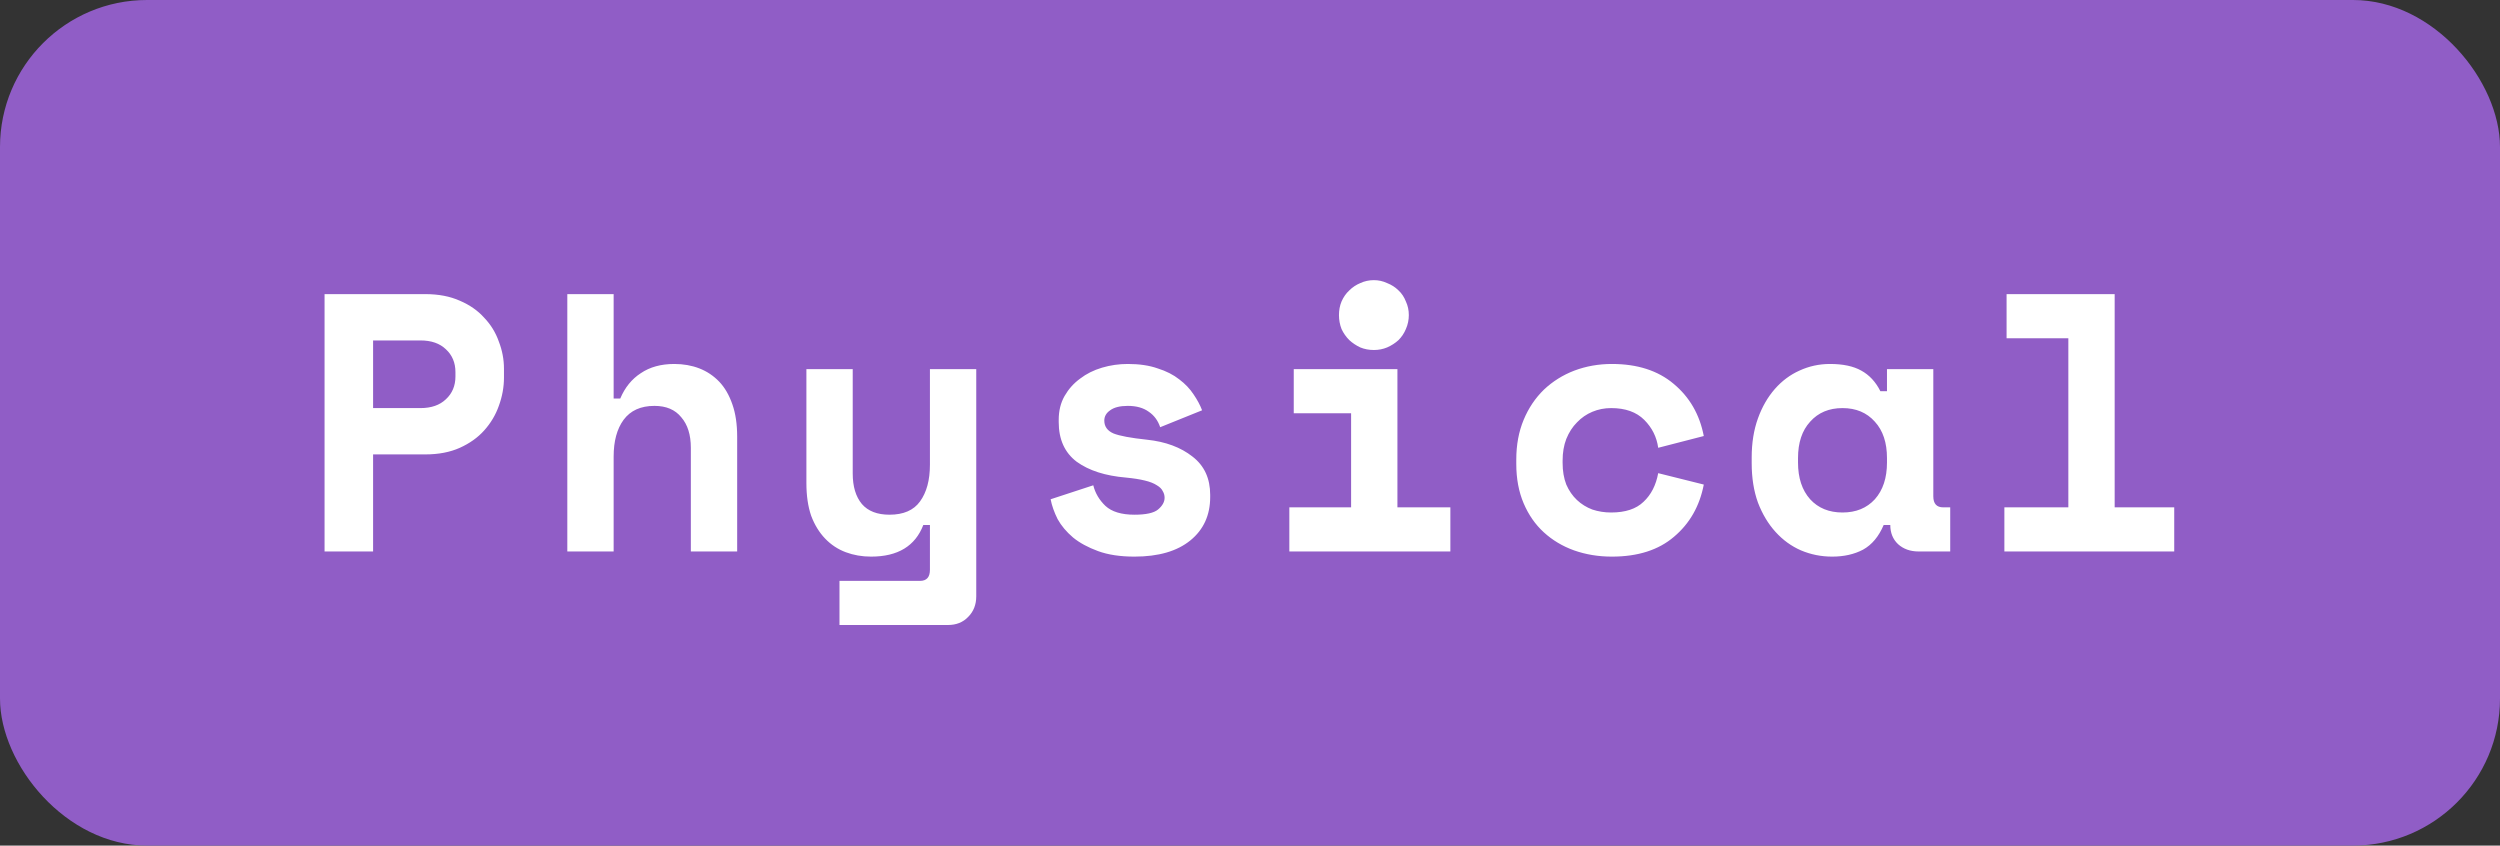 <svg width="68" height="23" viewBox="0 0 68 23" fill="none" xmlns="http://www.w3.org/2000/svg">
<rect x="0" y="0" width="68" height="23" fill="#333333" stroke="none"/>
<rect width="68" height="23" rx="4" fill="#905DC6"/>
<path d="M10.148 12.36V15H8.828V8H11.568C11.928 8 12.241 8.06 12.508 8.18C12.774 8.293 12.995 8.447 13.168 8.64C13.348 8.827 13.481 9.043 13.568 9.29C13.661 9.53 13.708 9.777 13.708 10.03V10.27C13.708 10.53 13.661 10.787 13.568 11.04C13.481 11.287 13.348 11.51 13.168 11.71C12.995 11.903 12.774 12.06 12.508 12.18C12.241 12.3 11.928 12.36 11.568 12.36H10.148ZM10.148 11.1H11.438C11.731 11.1 11.961 11.02 12.128 10.86C12.301 10.7 12.388 10.493 12.388 10.24V10.12C12.388 9.867 12.301 9.66 12.128 9.5C11.961 9.34 11.731 9.26 11.438 9.26H10.148V11.1ZM16.691 15H15.431V8H16.691V10.84H16.871C16.997 10.54 17.184 10.31 17.431 10.15C17.677 9.983 17.981 9.9 18.341 9.9C18.587 9.9 18.814 9.94 19.021 10.02C19.227 10.1 19.407 10.22 19.561 10.38C19.714 10.54 19.834 10.747 19.921 11C20.008 11.247 20.051 11.54 20.051 11.88V15H18.791V12.18C18.791 11.827 18.704 11.55 18.531 11.35C18.364 11.143 18.121 11.04 17.801 11.04C17.427 11.04 17.148 11.167 16.961 11.42C16.781 11.667 16.691 12 16.691 12.42V15ZM25.294 10.04H26.554V16.22C26.554 16.447 26.481 16.633 26.334 16.78C26.194 16.927 26.011 17 25.784 17H22.834V15.8H25.024C25.204 15.8 25.294 15.7 25.294 15.5V14.28H25.114C24.894 14.853 24.421 15.14 23.694 15.14C23.447 15.14 23.217 15.1 23.004 15.02C22.791 14.94 22.604 14.817 22.444 14.65C22.284 14.483 22.157 14.277 22.064 14.03C21.977 13.777 21.934 13.48 21.934 13.14V10.04H23.194V12.88C23.194 13.233 23.277 13.51 23.444 13.71C23.611 13.903 23.861 14 24.194 14C24.574 14 24.851 13.88 25.024 13.64C25.204 13.393 25.294 13.06 25.294 12.64V10.04ZM30.037 11.44C30.037 11.6 30.12 11.717 30.287 11.79C30.454 11.857 30.757 11.913 31.197 11.96C31.704 12.013 32.117 12.167 32.437 12.42C32.757 12.667 32.917 13.013 32.917 13.46V13.52C32.917 14.013 32.737 14.407 32.377 14.7C32.017 14.993 31.51 15.14 30.857 15.14C30.47 15.14 30.14 15.09 29.867 14.99C29.594 14.89 29.367 14.767 29.187 14.62C29.007 14.467 28.867 14.3 28.767 14.12C28.674 13.933 28.61 13.753 28.577 13.58L29.737 13.2C29.79 13.413 29.9 13.6 30.067 13.76C30.24 13.92 30.504 14 30.857 14C31.17 14 31.384 13.953 31.497 13.86C31.617 13.76 31.677 13.653 31.677 13.54C31.677 13.473 31.66 13.413 31.627 13.36C31.6 13.3 31.547 13.247 31.467 13.2C31.387 13.147 31.277 13.103 31.137 13.07C31.004 13.037 30.834 13.01 30.627 12.99C30.067 12.943 29.62 12.8 29.287 12.56C28.96 12.313 28.797 11.953 28.797 11.48V11.42C28.797 11.173 28.85 10.957 28.957 10.77C29.064 10.583 29.204 10.427 29.377 10.3C29.55 10.167 29.75 10.067 29.977 10C30.204 9.933 30.437 9.9 30.677 9.9C30.99 9.9 31.26 9.94 31.487 10.02C31.72 10.093 31.917 10.193 32.077 10.32C32.237 10.44 32.367 10.577 32.467 10.73C32.567 10.877 32.644 11.02 32.697 11.16L31.557 11.62C31.497 11.44 31.394 11.3 31.247 11.2C31.1 11.093 30.91 11.04 30.677 11.04C30.464 11.04 30.304 11.08 30.197 11.16C30.09 11.233 30.037 11.327 30.037 11.44ZM35.07 13.8H36.75V11.24H35.19V10.04H38.01V13.8H39.45V15H35.07V13.8ZM38.32 8.57C38.32 8.703 38.293 8.83 38.24 8.95C38.193 9.063 38.127 9.163 38.04 9.25C37.953 9.33 37.85 9.397 37.73 9.45C37.617 9.497 37.497 9.52 37.37 9.52C37.237 9.52 37.113 9.497 37 9.45C36.887 9.397 36.787 9.33 36.7 9.25C36.613 9.163 36.543 9.063 36.49 8.95C36.443 8.83 36.42 8.703 36.42 8.57C36.42 8.437 36.443 8.313 36.49 8.2C36.543 8.08 36.613 7.98 36.7 7.9C36.787 7.813 36.887 7.747 37 7.7C37.113 7.647 37.237 7.62 37.37 7.62C37.497 7.62 37.617 7.647 37.73 7.7C37.85 7.747 37.953 7.813 38.04 7.9C38.127 7.98 38.193 8.08 38.24 8.2C38.293 8.313 38.32 8.437 38.32 8.57ZM46.343 13.18C46.23 13.767 45.96 14.24 45.533 14.6C45.113 14.96 44.55 15.14 43.843 15.14C43.476 15.14 43.133 15.083 42.813 14.97C42.5 14.857 42.226 14.693 41.993 14.48C41.76 14.267 41.576 14.003 41.443 13.69C41.31 13.377 41.243 13.02 41.243 12.62V12.5C41.243 12.1 41.31 11.74 41.443 11.42C41.576 11.1 41.76 10.827 41.993 10.6C42.233 10.373 42.51 10.2 42.823 10.08C43.143 9.96 43.483 9.9 43.843 9.9C44.536 9.9 45.096 10.08 45.523 10.44C45.956 10.8 46.23 11.273 46.343 11.86L45.103 12.18C45.063 11.887 44.936 11.633 44.723 11.42C44.51 11.207 44.21 11.1 43.823 11.1C43.643 11.1 43.473 11.133 43.313 11.2C43.153 11.267 43.013 11.363 42.893 11.49C42.773 11.61 42.676 11.76 42.603 11.94C42.536 12.113 42.503 12.31 42.503 12.53V12.59C42.503 12.81 42.536 13.007 42.603 13.18C42.676 13.347 42.773 13.487 42.893 13.6C43.013 13.713 43.153 13.8 43.313 13.86C43.473 13.913 43.643 13.94 43.823 13.94C44.21 13.94 44.503 13.843 44.703 13.65C44.91 13.457 45.043 13.197 45.103 12.87L46.343 13.18ZM51.236 14.28C51.103 14.593 50.916 14.817 50.676 14.95C50.436 15.077 50.156 15.14 49.836 15.14C49.536 15.14 49.253 15.083 48.986 14.97C48.726 14.857 48.496 14.69 48.296 14.47C48.096 14.25 47.936 13.983 47.816 13.67C47.703 13.357 47.646 13 47.646 12.6V12.44C47.646 12.047 47.703 11.693 47.816 11.38C47.929 11.067 48.083 10.8 48.276 10.58C48.469 10.36 48.693 10.193 48.946 10.08C49.206 9.96 49.483 9.9 49.776 9.9C50.129 9.9 50.413 9.96 50.626 10.08C50.846 10.2 51.019 10.387 51.146 10.64H51.326V10.04H52.586V13.5C52.586 13.7 52.676 13.8 52.856 13.8H53.046V15H52.186C51.959 15 51.773 14.933 51.626 14.8C51.486 14.667 51.416 14.493 51.416 14.28H51.236ZM50.116 13.94C50.483 13.94 50.776 13.82 50.996 13.58C51.216 13.333 51.326 13 51.326 12.58V12.46C51.326 12.04 51.216 11.71 50.996 11.47C50.776 11.223 50.483 11.1 50.116 11.1C49.749 11.1 49.456 11.223 49.236 11.47C49.016 11.71 48.906 12.04 48.906 12.46V12.58C48.906 13 49.016 13.333 49.236 13.58C49.456 13.82 49.749 13.94 50.116 13.94ZM54.519 13.8H56.259V9.2H54.579V8H57.519V13.8H59.139V15H54.519V13.8Z" fill="white"/>
</svg>
